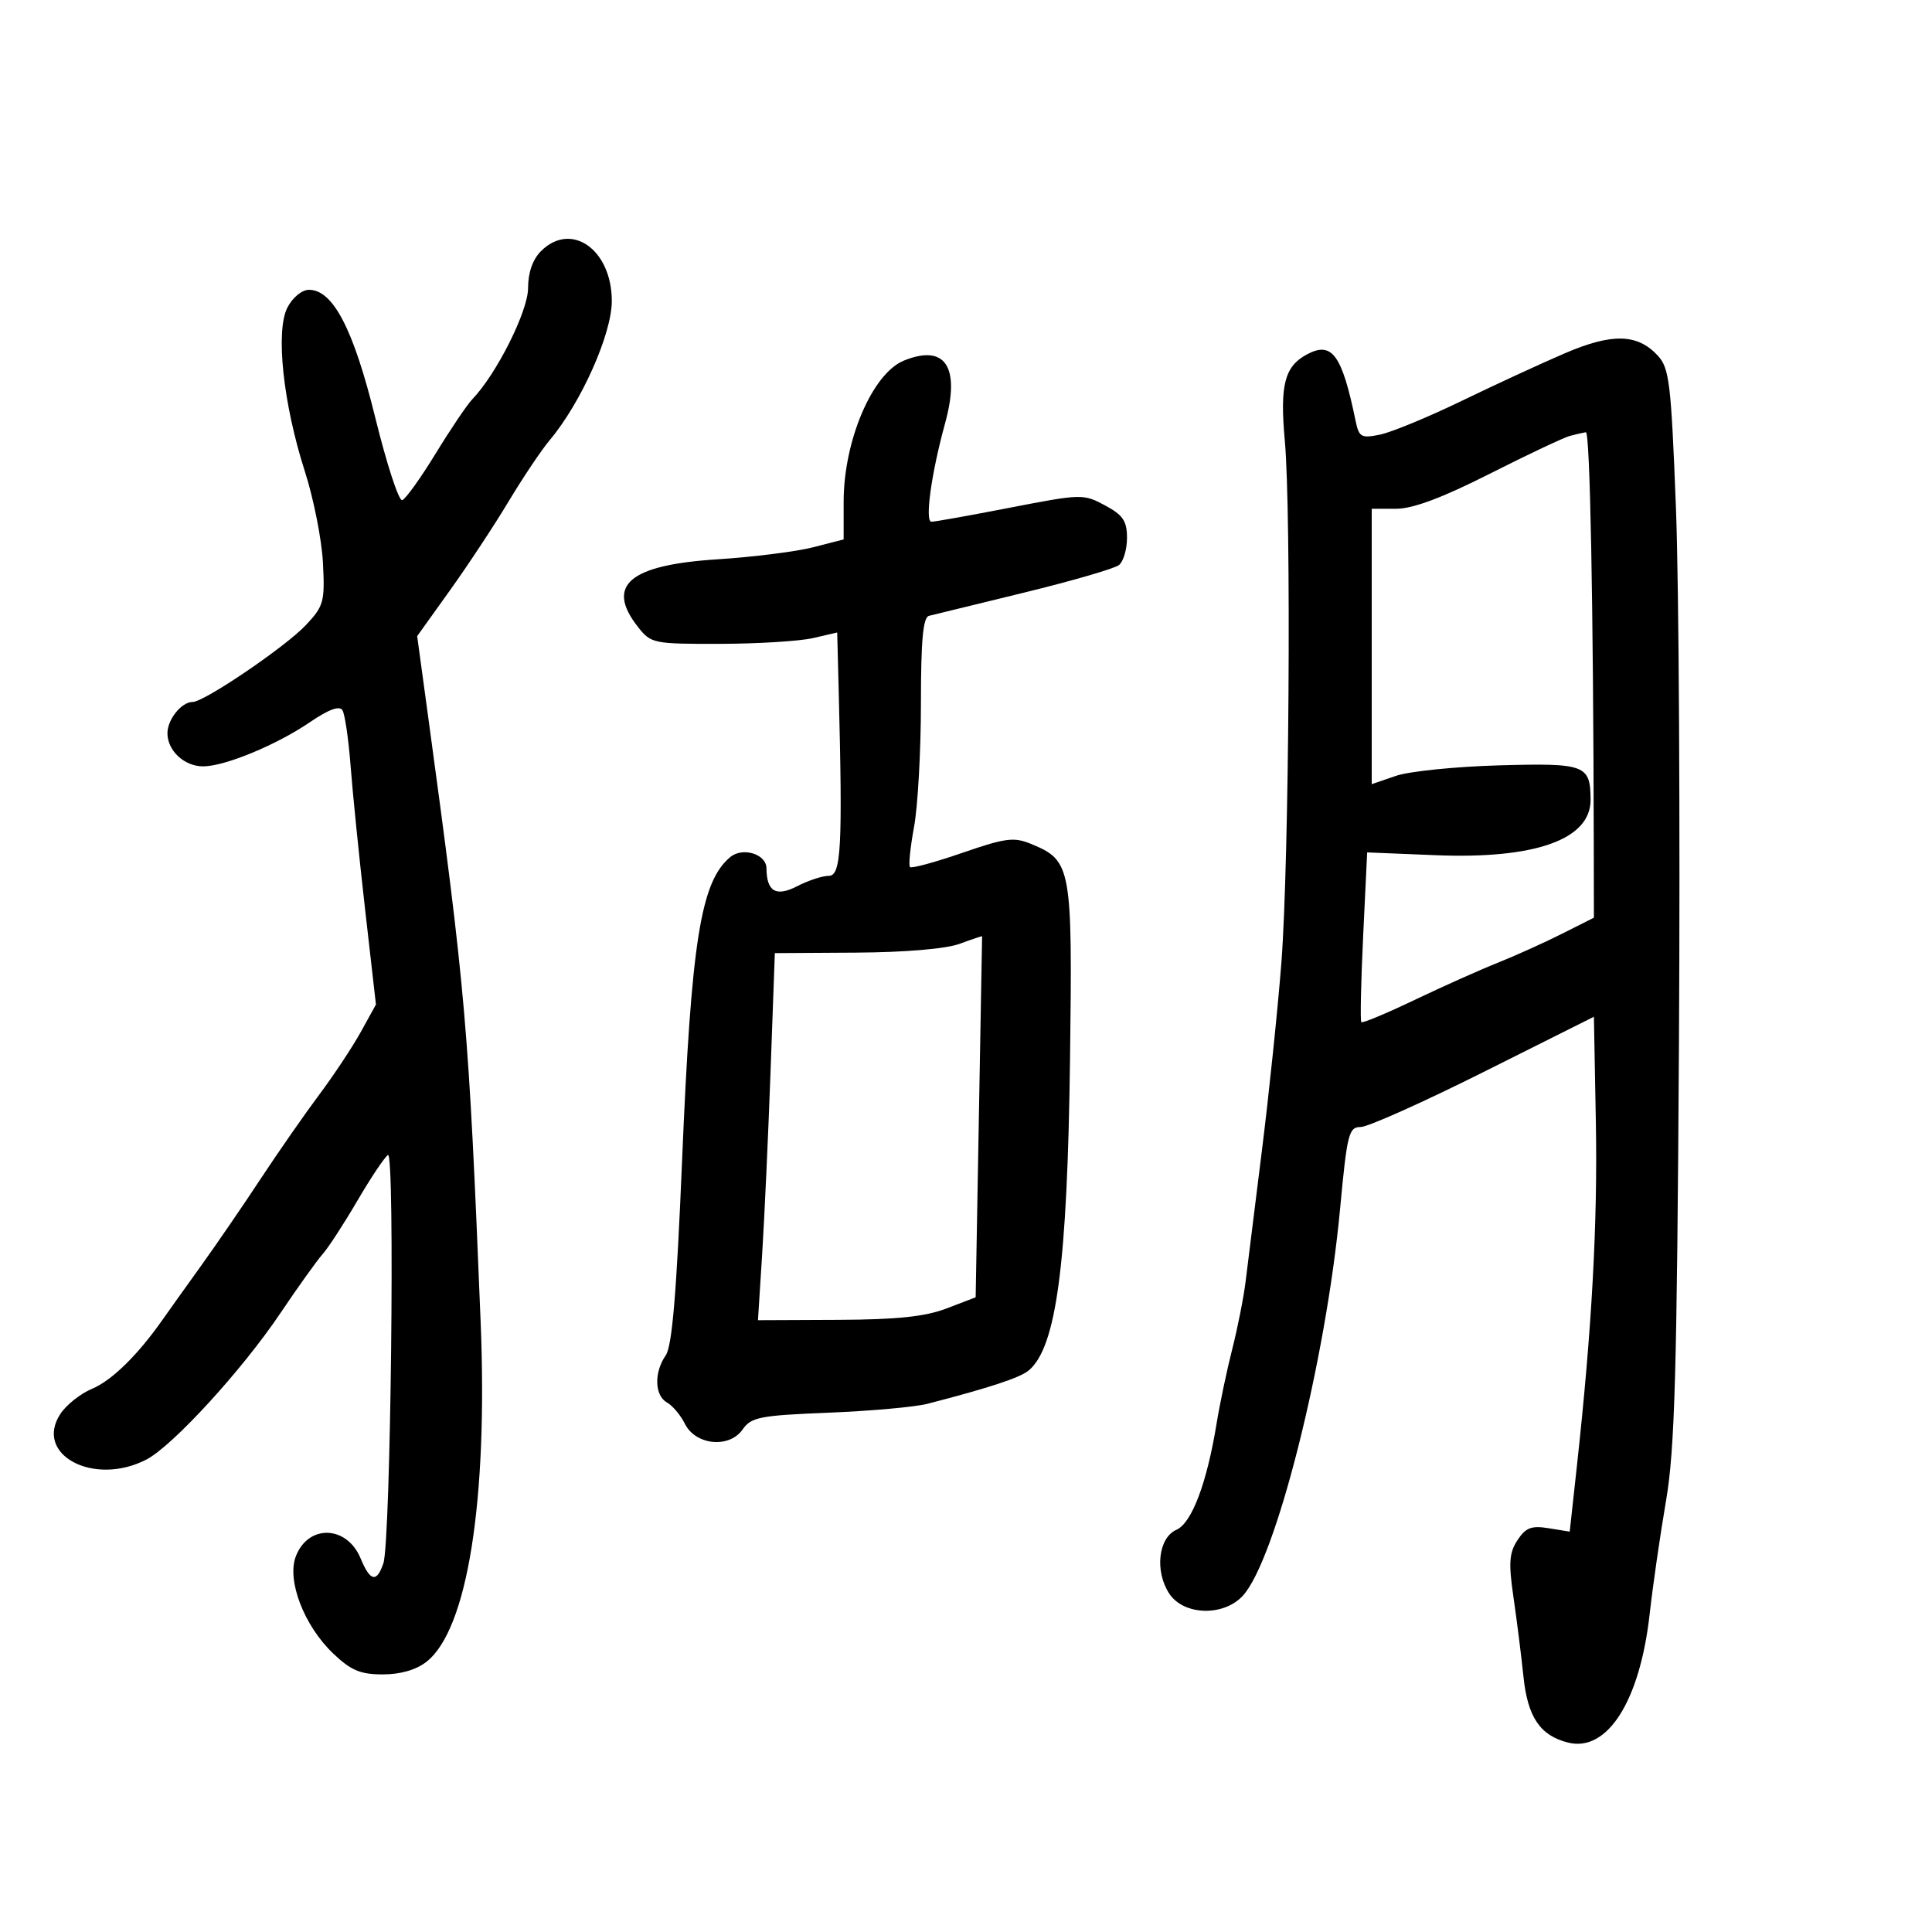 <svg xmlns="http://www.w3.org/2000/svg" width="300" height="300" viewBox="0 0 300 300" version="1.1">
	<path d="M 84 39 C 82.713 40.287, 81.999 42.336, 81.997 44.750 C 81.995 48.333, 77.076 58.128, 73.335 62 C 72.538 62.825, 69.977 66.620, 67.645 70.432 C 65.313 74.245, 62.977 77.500, 62.453 77.664 C 61.929 77.829, 60.048 72.065, 58.273 64.856 C 54.890 51.114, 51.719 45, 47.975 45 C 46.887 45, 45.434 46.195, 44.632 47.750 C 42.757 51.382, 43.959 62.676, 47.339 73.197 C 48.700 77.430, 49.963 83.818, 50.147 87.391 C 50.458 93.447, 50.277 94.105, 47.490 97.070 C 44.325 100.438, 31.714 109, 29.918 109 C 28.185 109, 26 111.709, 26 113.857 C 26 116.564, 28.621 119, 31.534 119 C 34.897 119, 42.934 115.678, 48.108 112.151 C 51.036 110.154, 52.714 109.537, 53.176 110.285 C 53.556 110.900, 54.126 114.800, 54.442 118.952 C 54.758 123.103, 55.772 133.134, 56.696 141.243 L 58.376 155.986 56.023 160.243 C 54.728 162.584, 51.818 166.975, 49.556 170 C 47.294 173.025, 43.222 178.875, 40.506 183 C 37.791 187.125, 33.629 193.200, 31.257 196.500 C 28.886 199.800, 26.170 203.604, 25.223 204.953 C 21.362 210.450, 17.354 214.372, 14.285 215.654 C 12.500 216.400, 10.290 218.153, 9.375 219.551 C 5.221 225.891, 14.573 230.858, 22.726 226.641 C 26.797 224.536, 37.574 212.772, 43.500 203.963 C 46.250 199.875, 49.216 195.728, 50.091 194.748 C 50.966 193.767, 53.397 190.032, 55.493 186.447 C 57.590 182.863, 59.726 179.670, 60.240 179.352 C 61.358 178.661, 60.678 239.364, 59.530 242.750 C 58.496 245.798, 57.482 245.579, 55.995 241.987 C 53.860 236.834, 47.843 236.653, 45.930 241.685 C 44.512 245.413, 47.224 252.457, 51.731 256.750 C 54.494 259.382, 55.958 260, 59.436 260 C 62.196 260, 64.626 259.295, 66.238 258.028 C 72.585 253.035, 75.761 233.087, 74.635 205.291 C 72.760 159.031, 72.352 154.344, 66.395 110.640 L 64.778 98.779 69.889 91.640 C 72.700 87.713, 76.799 81.498, 78.998 77.829 C 81.197 74.161, 84.065 69.886, 85.372 68.329 C 90.240 62.533, 95 51.862, 95 46.744 C 95 38.748, 88.692 34.308, 84 39 M 243 54.852 C 239.425 56.385, 232.225 59.708, 227 62.237 C 221.775 64.765, 216.054 67.128, 214.287 67.488 C 211.355 68.085, 211.023 67.896, 210.491 65.321 C 208.372 55.054, 206.831 52.950, 202.950 55.027 C 199.464 56.892, 198.720 59.777, 199.503 68.401 C 200.536 79.772, 200.180 133.896, 198.971 149.500 C 198.416 156.650, 197.065 169.700, 195.967 178.500 C 194.869 187.300, 193.721 196.525, 193.416 199 C 193.112 201.475, 192.177 206.200, 191.339 209.500 C 190.500 212.800, 189.412 217.975, 188.920 221 C 187.413 230.268, 185.063 236.497, 182.678 237.544 C 179.866 238.778, 179.277 243.968, 181.556 247.445 C 183.785 250.847, 189.947 251.046, 192.959 247.814 C 198.083 242.313, 205.876 211.366, 208.083 187.750 C 209.179 176.024, 209.437 175, 211.292 175 C 212.401 175, 221.002 171.148, 230.405 166.441 L 247.500 157.881 247.802 174.191 C 248.093 189.936, 247.189 206.354, 244.857 227.666 L 243.745 237.833 240.471 237.302 C 237.795 236.867, 236.911 237.207, 235.632 239.159 C 234.343 241.125, 234.234 242.692, 235.012 248.024 C 235.533 251.586, 236.230 257.125, 236.561 260.332 C 237.213 266.636, 239.144 269.496, 243.482 270.585 C 249.589 272.118, 254.645 264.156, 256.160 250.620 C 256.651 246.225, 257.792 238.325, 258.695 233.064 C 260.063 225.095, 260.399 213.246, 260.707 162 C 260.910 128.175, 260.701 90.792, 260.242 78.926 C 259.483 59.335, 259.221 57.154, 257.391 55.189 C 254.239 51.806, 250.317 51.714, 243 54.852 M 140.374 55.985 C 135.462 57.969, 131 68.408, 131 77.916 L 131 83.763 126.250 84.983 C 123.638 85.654, 116.933 86.496, 111.352 86.854 C 97.680 87.731, 93.984 90.896, 99.073 97.365 C 101.083 99.921, 101.466 99.999, 111.823 99.976 C 117.695 99.963, 124.188 99.560, 126.250 99.081 L 130 98.211 130.235 107.355 C 130.856 131.565, 130.619 135.999, 128.700 136 C 127.711 136, 125.513 136.717, 123.818 137.594 C 120.507 139.306, 119.048 138.463, 119.015 134.817 C 118.995 132.618, 115.324 131.486, 113.397 133.085 C 108.799 136.901, 107.334 146.139, 105.910 180.286 C 105.049 200.915, 104.366 209.030, 103.367 210.473 C 101.535 213.116, 101.637 216.697, 103.573 217.781 C 104.439 218.265, 105.687 219.750, 106.346 221.081 C 108.001 224.419, 113.228 224.940, 115.305 221.975 C 116.654 220.049, 117.974 219.790, 128.651 219.362 C 135.168 219.101, 142.075 218.481, 144 217.985 C 153.558 215.521, 158.367 213.940, 159.720 212.818 C 164.032 209.239, 165.745 196.363, 166.154 164.457 C 166.537 134.504, 166.382 133.643, 160.115 131.048 C 157.446 129.942, 156.138 130.111, 149.411 132.435 C 145.196 133.890, 141.549 134.882, 141.305 134.638 C 141.062 134.395, 141.343 131.594, 141.931 128.414 C 142.519 125.234, 143 116.626, 143 109.285 C 143 99.438, 143.328 95.856, 144.250 95.628 C 144.938 95.458, 151.575 93.837, 159 92.025 C 166.425 90.214, 173.063 88.287, 173.750 87.743 C 174.438 87.200, 175 85.306, 175 83.535 C 175 80.895, 174.384 79.983, 171.582 78.474 C 168.237 76.673, 167.919 76.681, 156.832 78.833 C 150.599 80.043, 145.111 81.025, 144.636 81.016 C 143.579 80.996, 144.615 73.500, 146.745 65.755 C 149.160 56.975, 146.818 53.383, 140.374 55.985 M 243.781 67.683 C 242.836 67.932, 237.229 70.579, 231.322 73.567 C 223.943 77.300, 219.395 79, 216.791 79 L 213 79 213 100.383 L 213 121.766 216.750 120.477 C 218.813 119.767, 226.029 119.033, 232.786 118.844 C 246.170 118.469, 246.954 118.764, 246.985 124.177 C 247.020 130.343, 238.405 133.424, 222.896 132.793 L 212.292 132.362 211.669 145.371 C 211.327 152.526, 211.200 158.533, 211.387 158.720 C 211.574 158.907, 215.286 157.359, 219.635 155.280 C 223.985 153.201, 229.784 150.607, 232.522 149.516 C 235.260 148.425, 239.750 146.400, 242.500 145.016 L 247.500 142.500 247.480 131.250 C 247.413 93.749, 246.901 67.015, 246.250 67.116 C 245.838 67.180, 244.727 67.435, 243.781 67.683 M 149 146.557 C 146.881 147.338, 140.530 147.878, 132.908 147.924 L 120.316 148 119.656 166.250 C 119.293 176.287, 118.704 189.113, 118.347 194.750 L 117.698 205 130.099 204.946 C 139.322 204.905, 143.653 204.450, 147 203.168 L 151.500 201.446 152 173.473 C 152.275 158.088, 152.500 145.447, 152.500 145.383 C 152.500 145.319, 150.925 145.847, 149 146.557" stroke="none" fill="black" fill-rule="evenodd"/>
</svg>